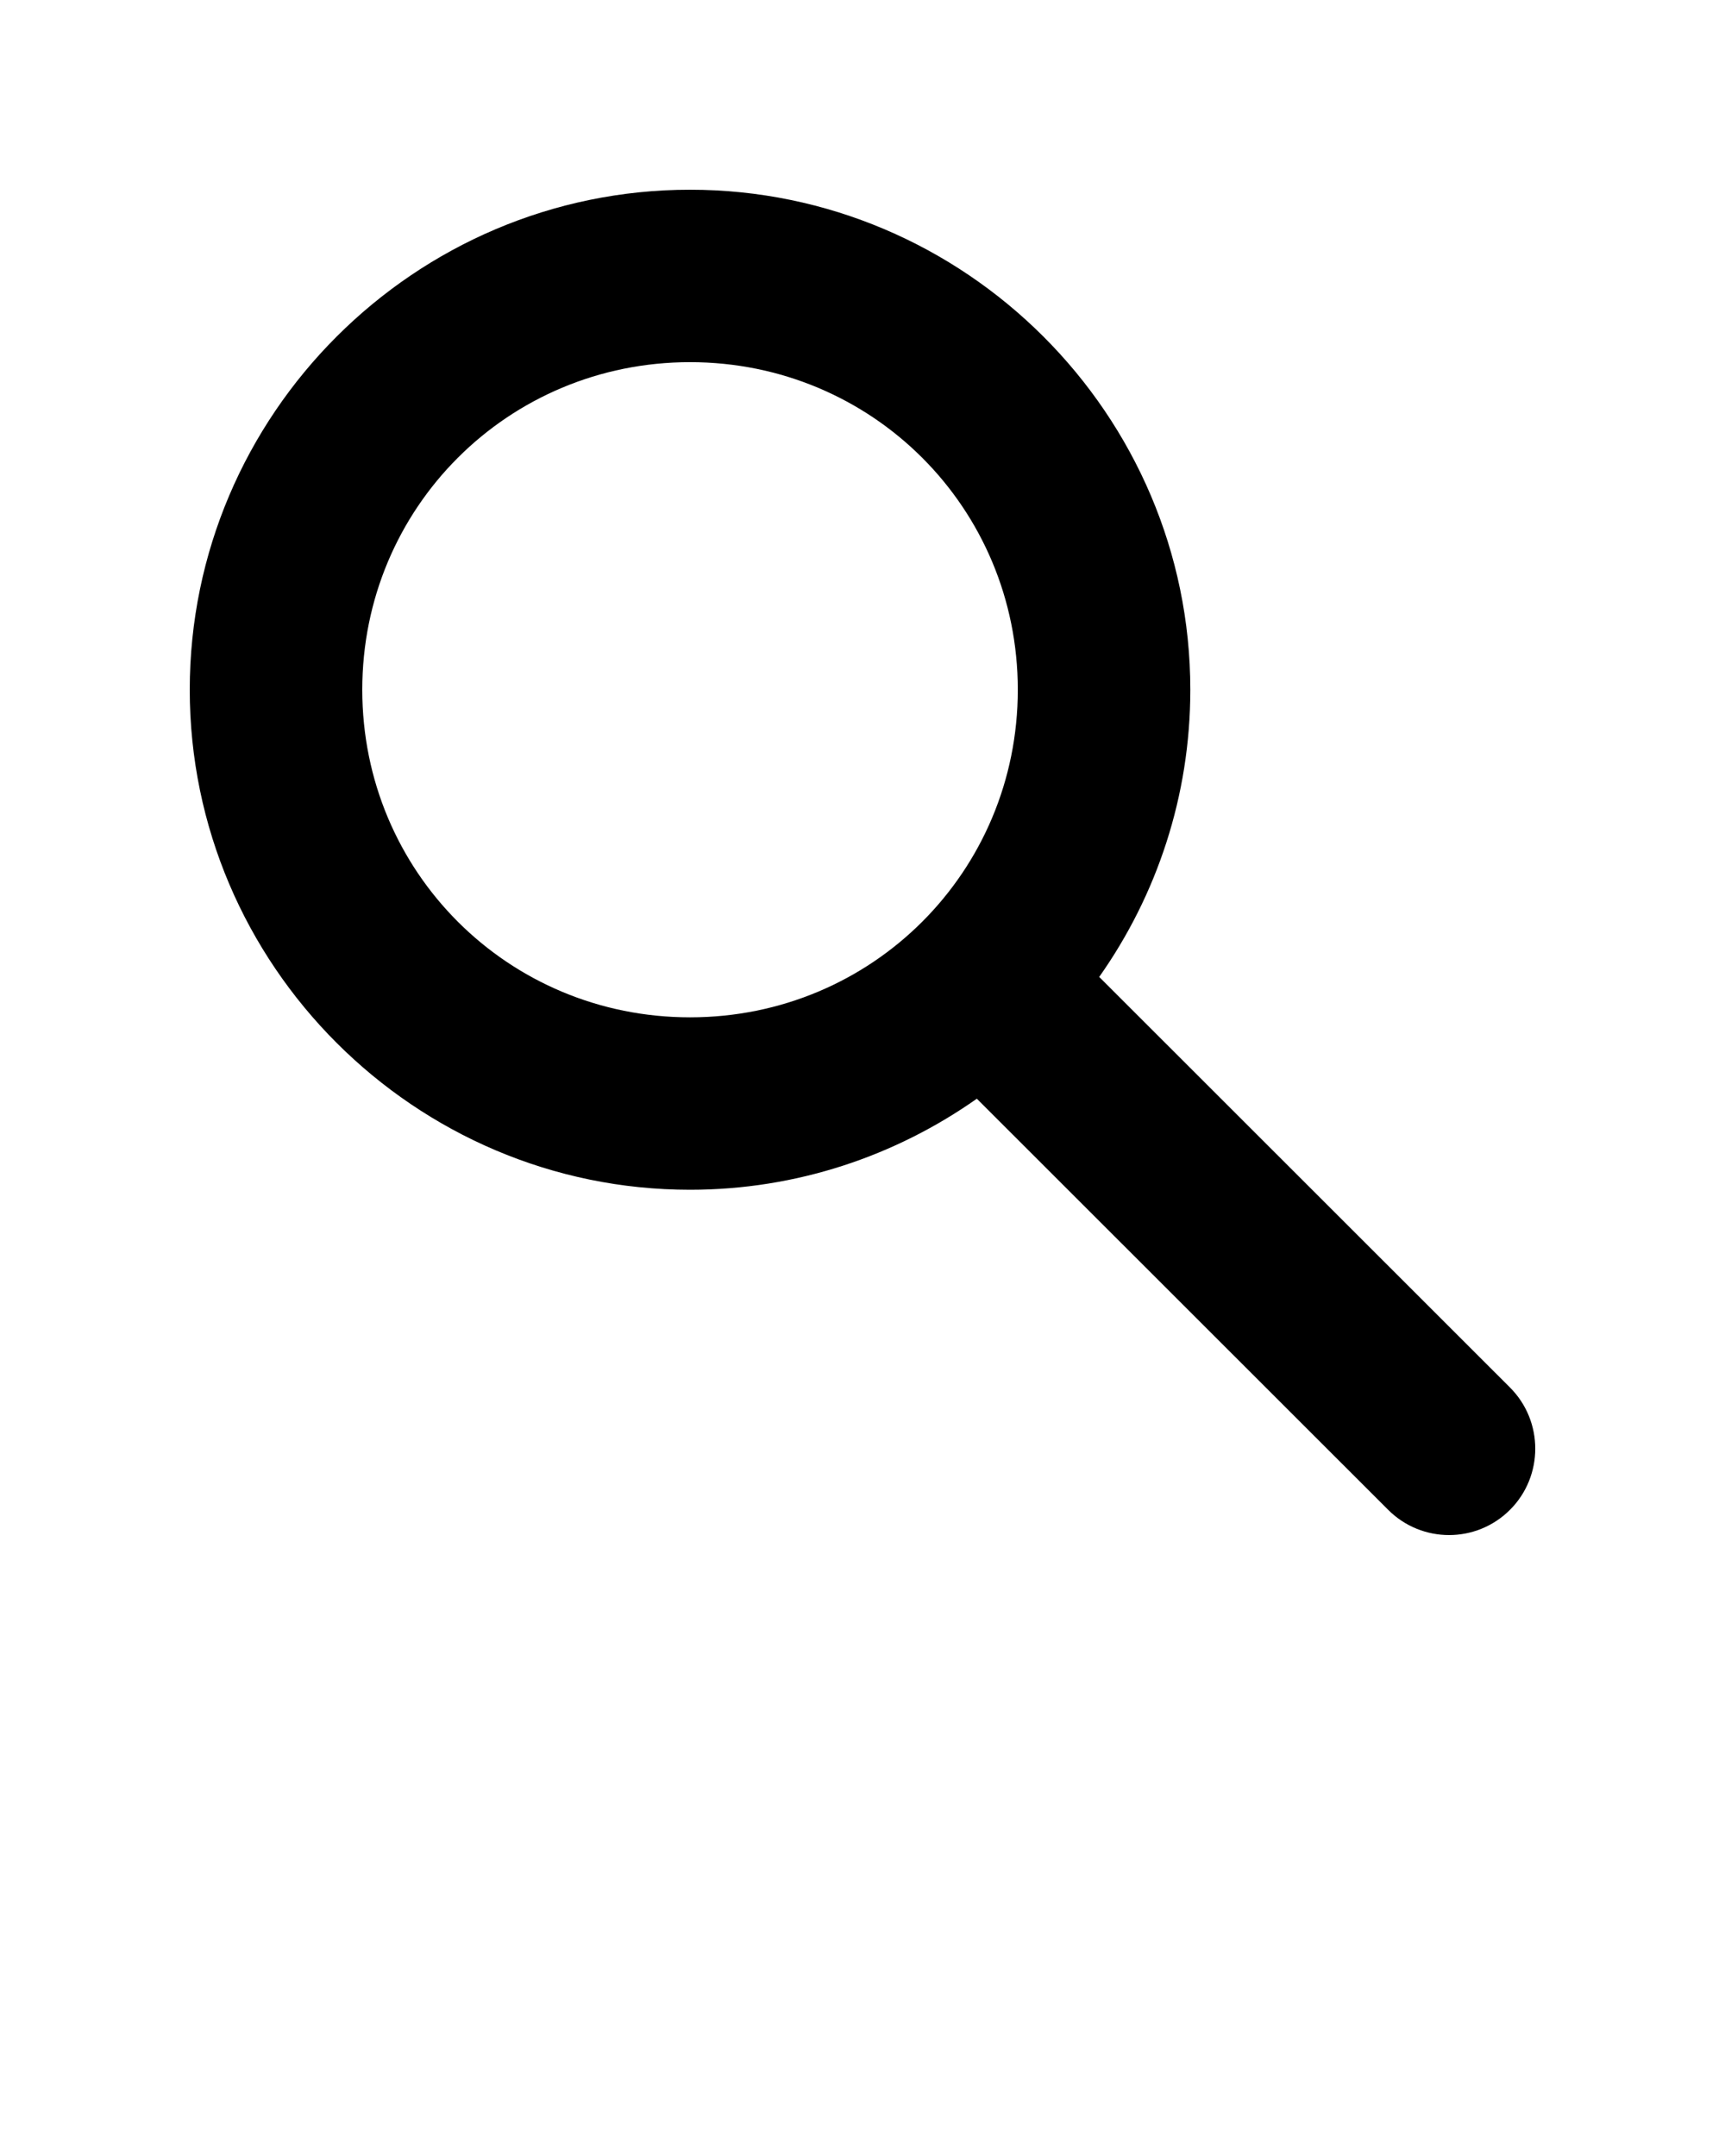 <svg xmlns:dc="http://purl.org/dc/elements/1.1/" xmlns:cc="http://creativecommons.org/ns#" xmlns:rdf="http://www.w3.org/1999/02/22-rdf-syntax-ns#" xmlns:svg="http://www.w3.org/2000/svg" xmlns="http://www.w3.org/2000/svg" xmlns:sodipodi="http://sodipodi.sourceforge.net/DTD/sodipodi-0.dtd" xmlns:inkscape="http://www.inkscape.org/namespaces/inkscape" version="1.1" x="0px" y="0px" viewBox="0 0 100 125"><g transform="translate(0,-952.362)"><path style="text-indent:0;text-transform:none;direction:ltr;block-progression:tb;baseline-shift:baseline;color:#000000;enable-background:accumulate;" d="m 40.002,963.362 c -15.958,0 -29.002,13.038 -29.002,28.99 0,15.951 13.044,28.99 29.002,28.99 6.177,0 11.909,-1.959 16.626,-5.279 l 23.845,23.835 c 1.952,1.952 5.11,1.952 7.063,0 1.953,-1.952 1.953,-5.139 0,-7.091 l -23.814,-23.804 c 3.327,-4.717 5.282,-10.47 5.282,-16.651 0,-15.952 -13.044,-28.99 -29.002,-28.99 z m 0,9.997 c 10.553,0 19.001,8.445 19.001,18.993 0,10.549 -8.448,18.993 -19.001,18.993 -10.553,0 -19.001,-8.445 -19.001,-18.993 0,-10.549 8.448,-18.993 19.001,-18.993 z" fill="black" fill-opacity="1" stroke="none" marker="none" visibility="visible" display="inline" overflow="visible"/></g></svg>